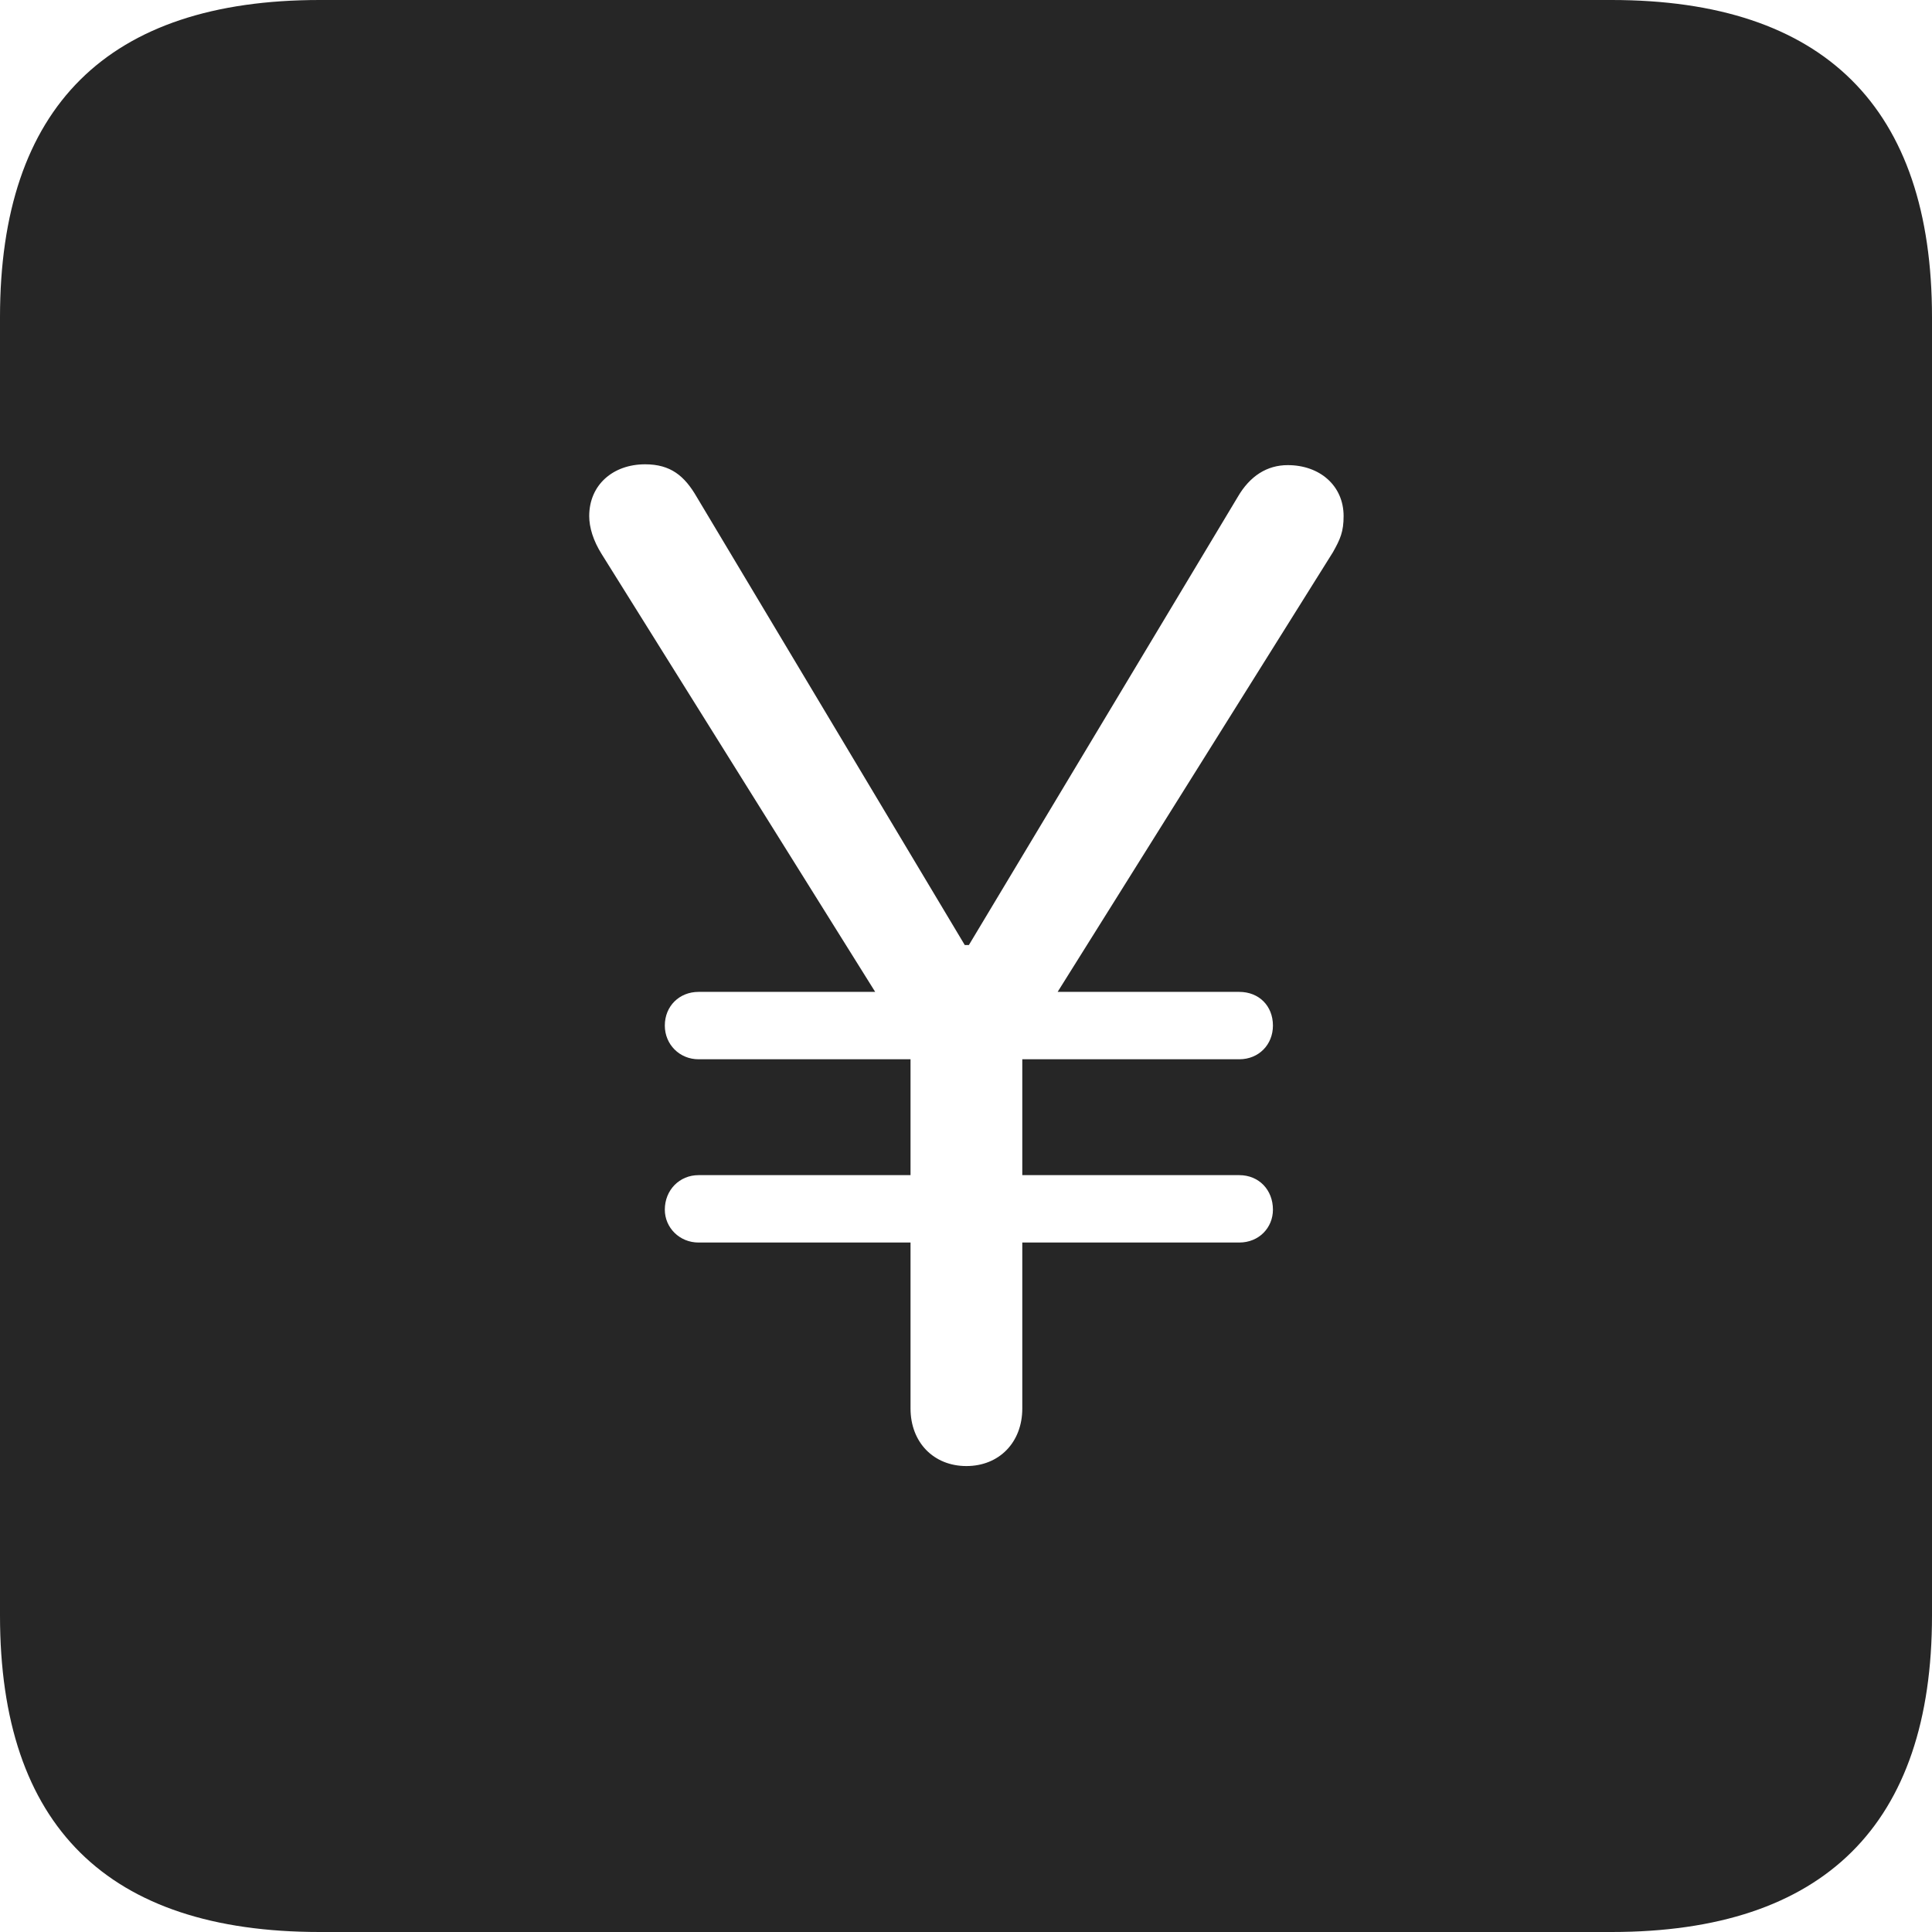 <?xml version="1.0" encoding="UTF-8"?>
<!--Generator: Apple Native CoreSVG 326-->
<!DOCTYPE svg
PUBLIC "-//W3C//DTD SVG 1.1//EN"
       "http://www.w3.org/Graphics/SVG/1.1/DTD/svg11.dtd">
<svg version="1.1" xmlns="http://www.w3.org/2000/svg" xmlns:xlink="http://www.w3.org/1999/xlink" viewBox="0 0 587.75 587.75">
 <g>
  <rect height="587.75" opacity="0" width="587.75" x="0" y="0"/>
  <path d="M587.75 96.5L587.75 491.5C587.75 555 555 587.75 490.25 587.75L97.25 587.75C32.75 587.75 0 555.5 0 491.5L0 96.5C0 32.5 32.75 0 97.25 0L490.25 0C555 0 587.75 32.75 587.75 96.5ZM179.25 157C179.25 160.5 180.5 164.5 183 168.5L266.25 301.75L212.5 301.75C206.75 301.75 202.25 306 202.25 312C202.25 317.75 206.75 322.25 212.5 322.25L277 322.25L277 357.5L212.5 357.5C206.75 357.5 202.25 362 202.25 368C202.25 373.5 206.75 378 212.5 378L277 378L277 428.5C277 438.75 284 446 294 446C304 446 311 438.75 311 428.5L311 378L377 378C383 378 387.25 373.5 387.25 368C387.25 362 383 357.5 377 357.5L311 357.5L311 322.25L377 322.25C383 322.25 387.25 317.75 387.25 312C387.25 306 383 301.75 377 301.75L321.75 301.75L405.5 168C407.75 164 408.75 161.75 408.75 157C408.75 147.75 401.5 141.5 391.75 141.5C385.5 141.5 380.25 144.75 376.5 151.25L294.75 287.5L293.5 287.5L212 151.25C208.25 144.75 204 141.25 196.25 141.25C186.5 141.25 179.25 147.5 179.25 157Z" fill="black" fill-opacity="0.85"/>
 </g>
</svg>
